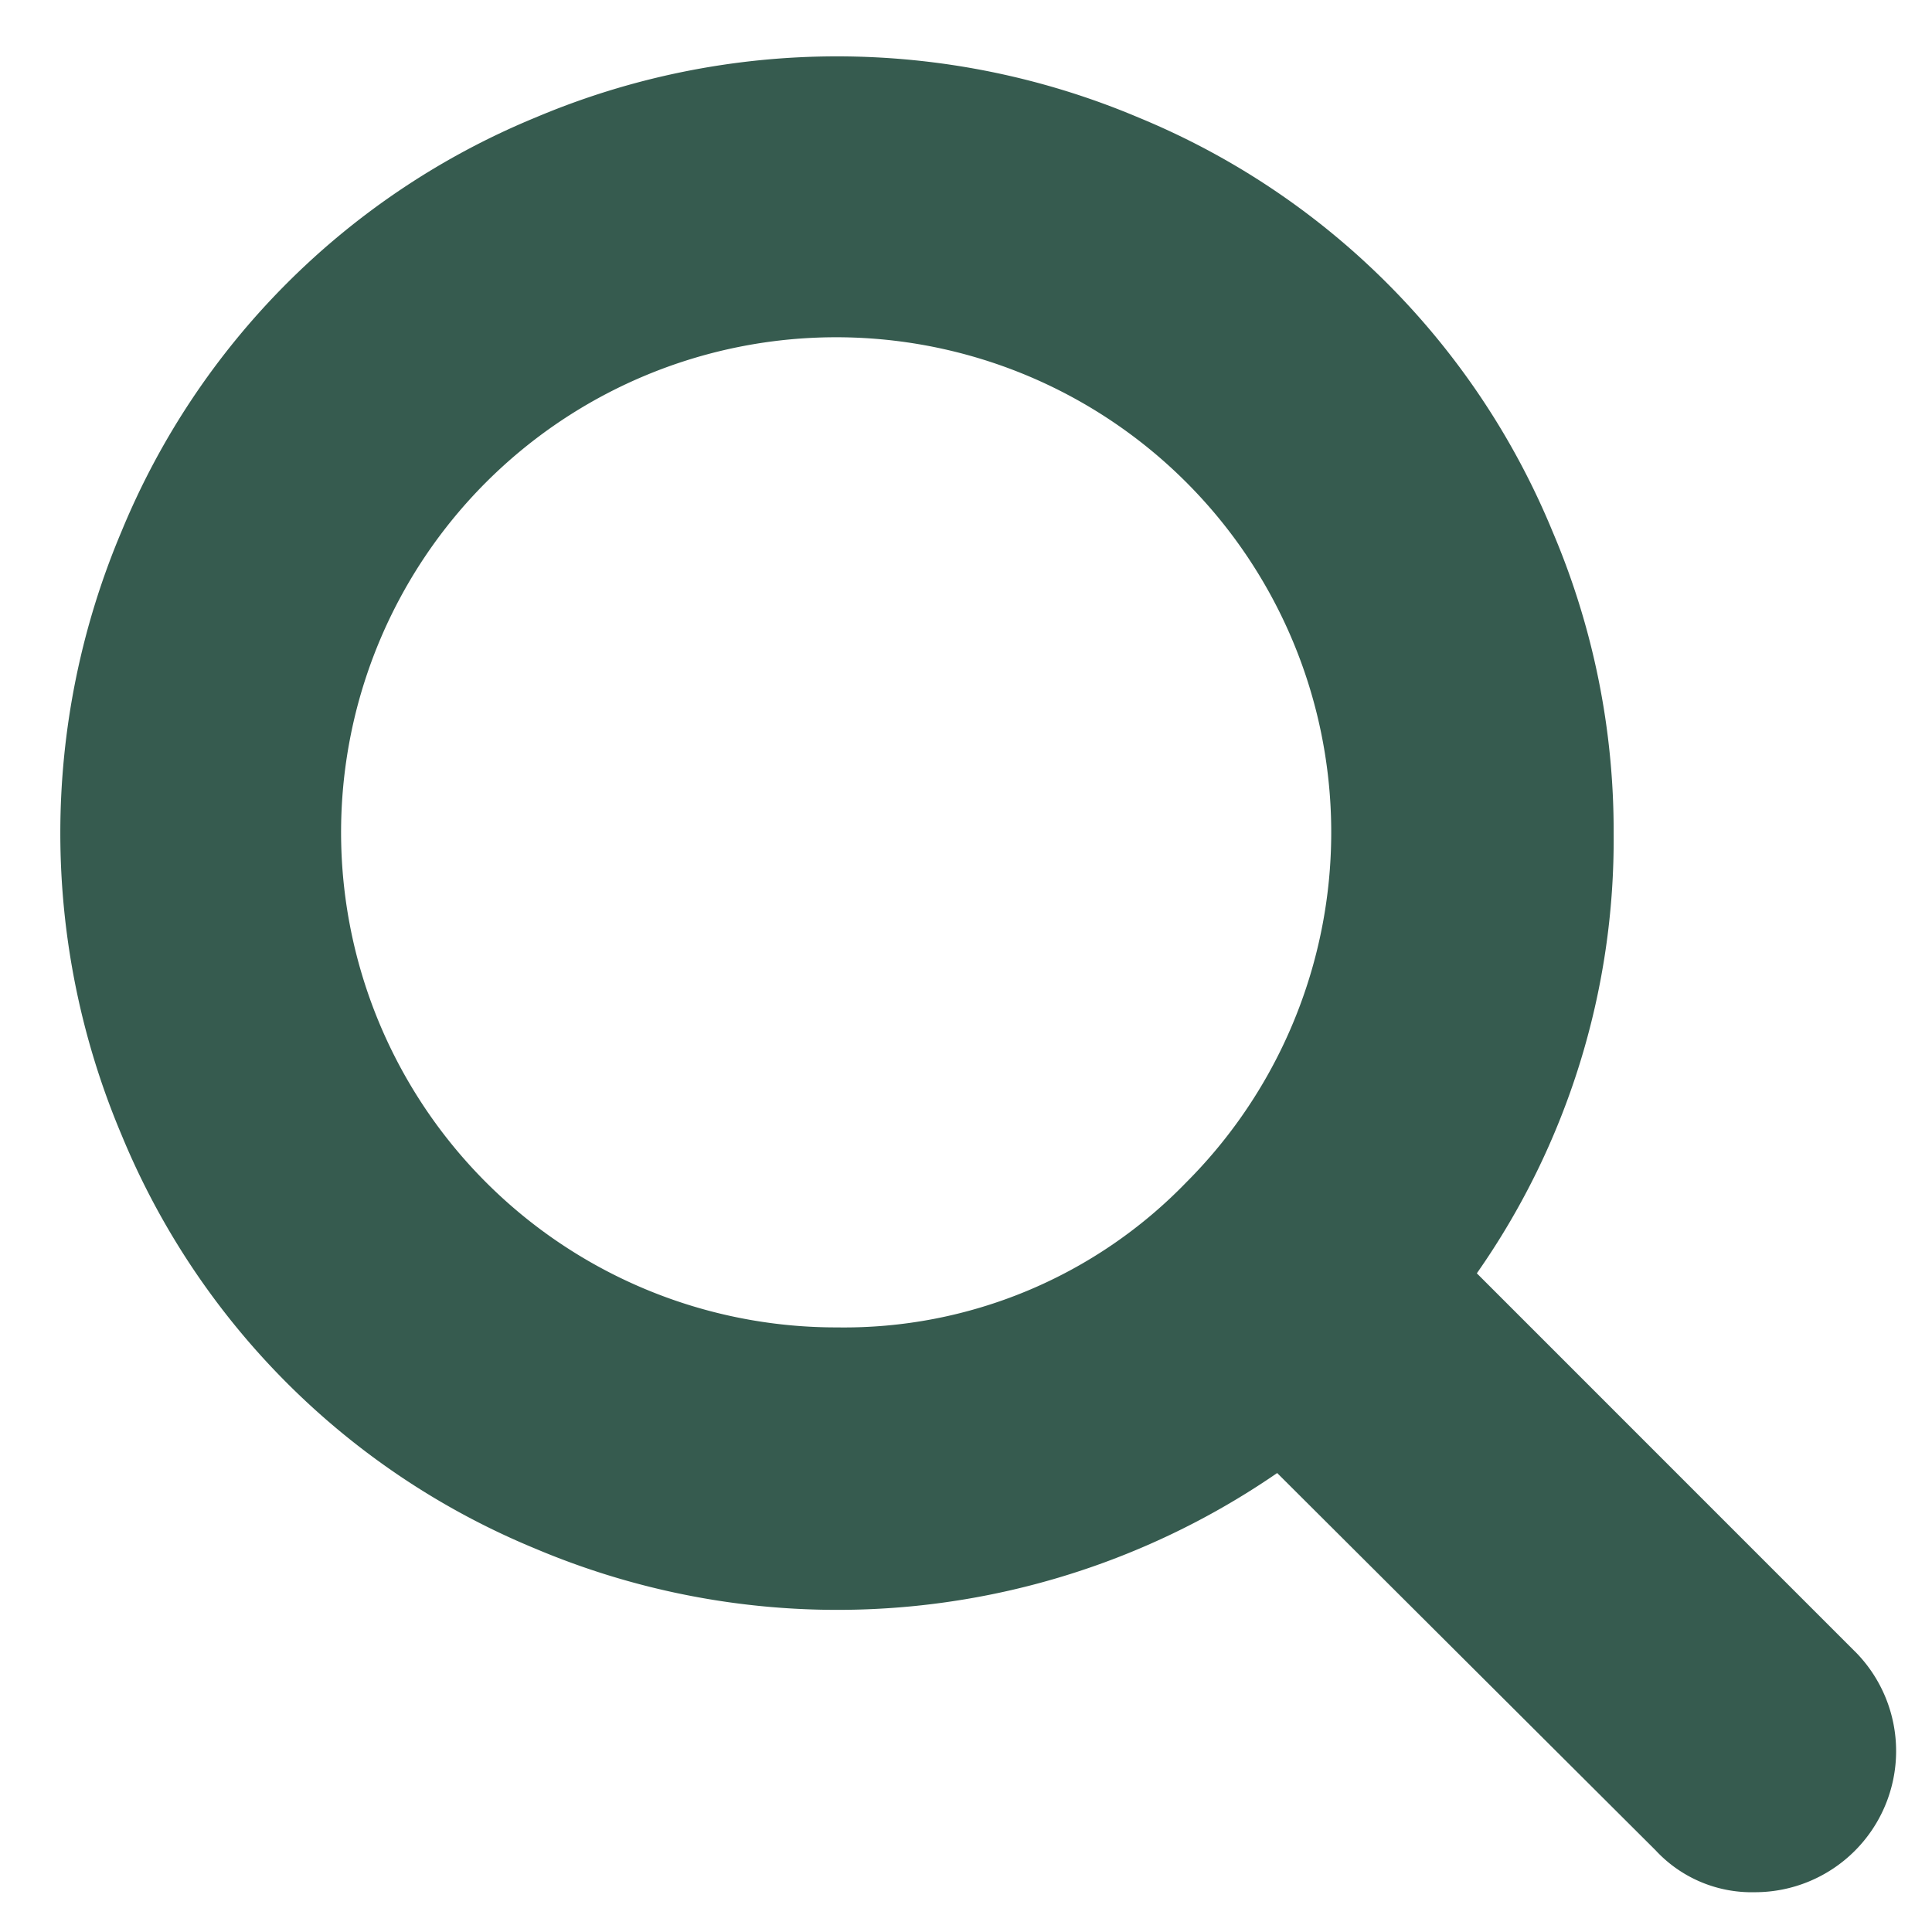 <svg xmlns="http://www.w3.org/2000/svg" xmlns:xlink="http://www.w3.org/1999/xlink" width="32" height="32" viewBox="0 0 32 32"><defs><clipPath id="a"><rect width="32" height="32" transform="translate(5105 33)" fill="#fff"/></clipPath></defs><g transform="translate(-5105 -33)" clip-path="url(#a)"><path d="M1383.693,88.469a8.2,8.2,0,1,1,5.783-2.4A7.884,7.884,0,0,1,1383.693,88.469Zm16.865,5.372-6.267-6.268a12.511,12.511,0,0,0,2.266-7.291,12.638,12.638,0,0,0-1.014-5,12.6,12.6,0,0,0-6.852-6.851,12.817,12.817,0,0,0-9.995,0,12.6,12.6,0,0,0-6.852,6.851,12.824,12.824,0,0,0,0,10,12.6,12.6,0,0,0,6.852,6.851,12.842,12.842,0,0,0,12.288-1.252l6.268,6.249a2.169,2.169,0,0,0,1.644.694,2.338,2.338,0,0,0,1.663-3.983Z" transform="translate(3735.17 -33.483)" fill="#365b4f"/></g></svg>